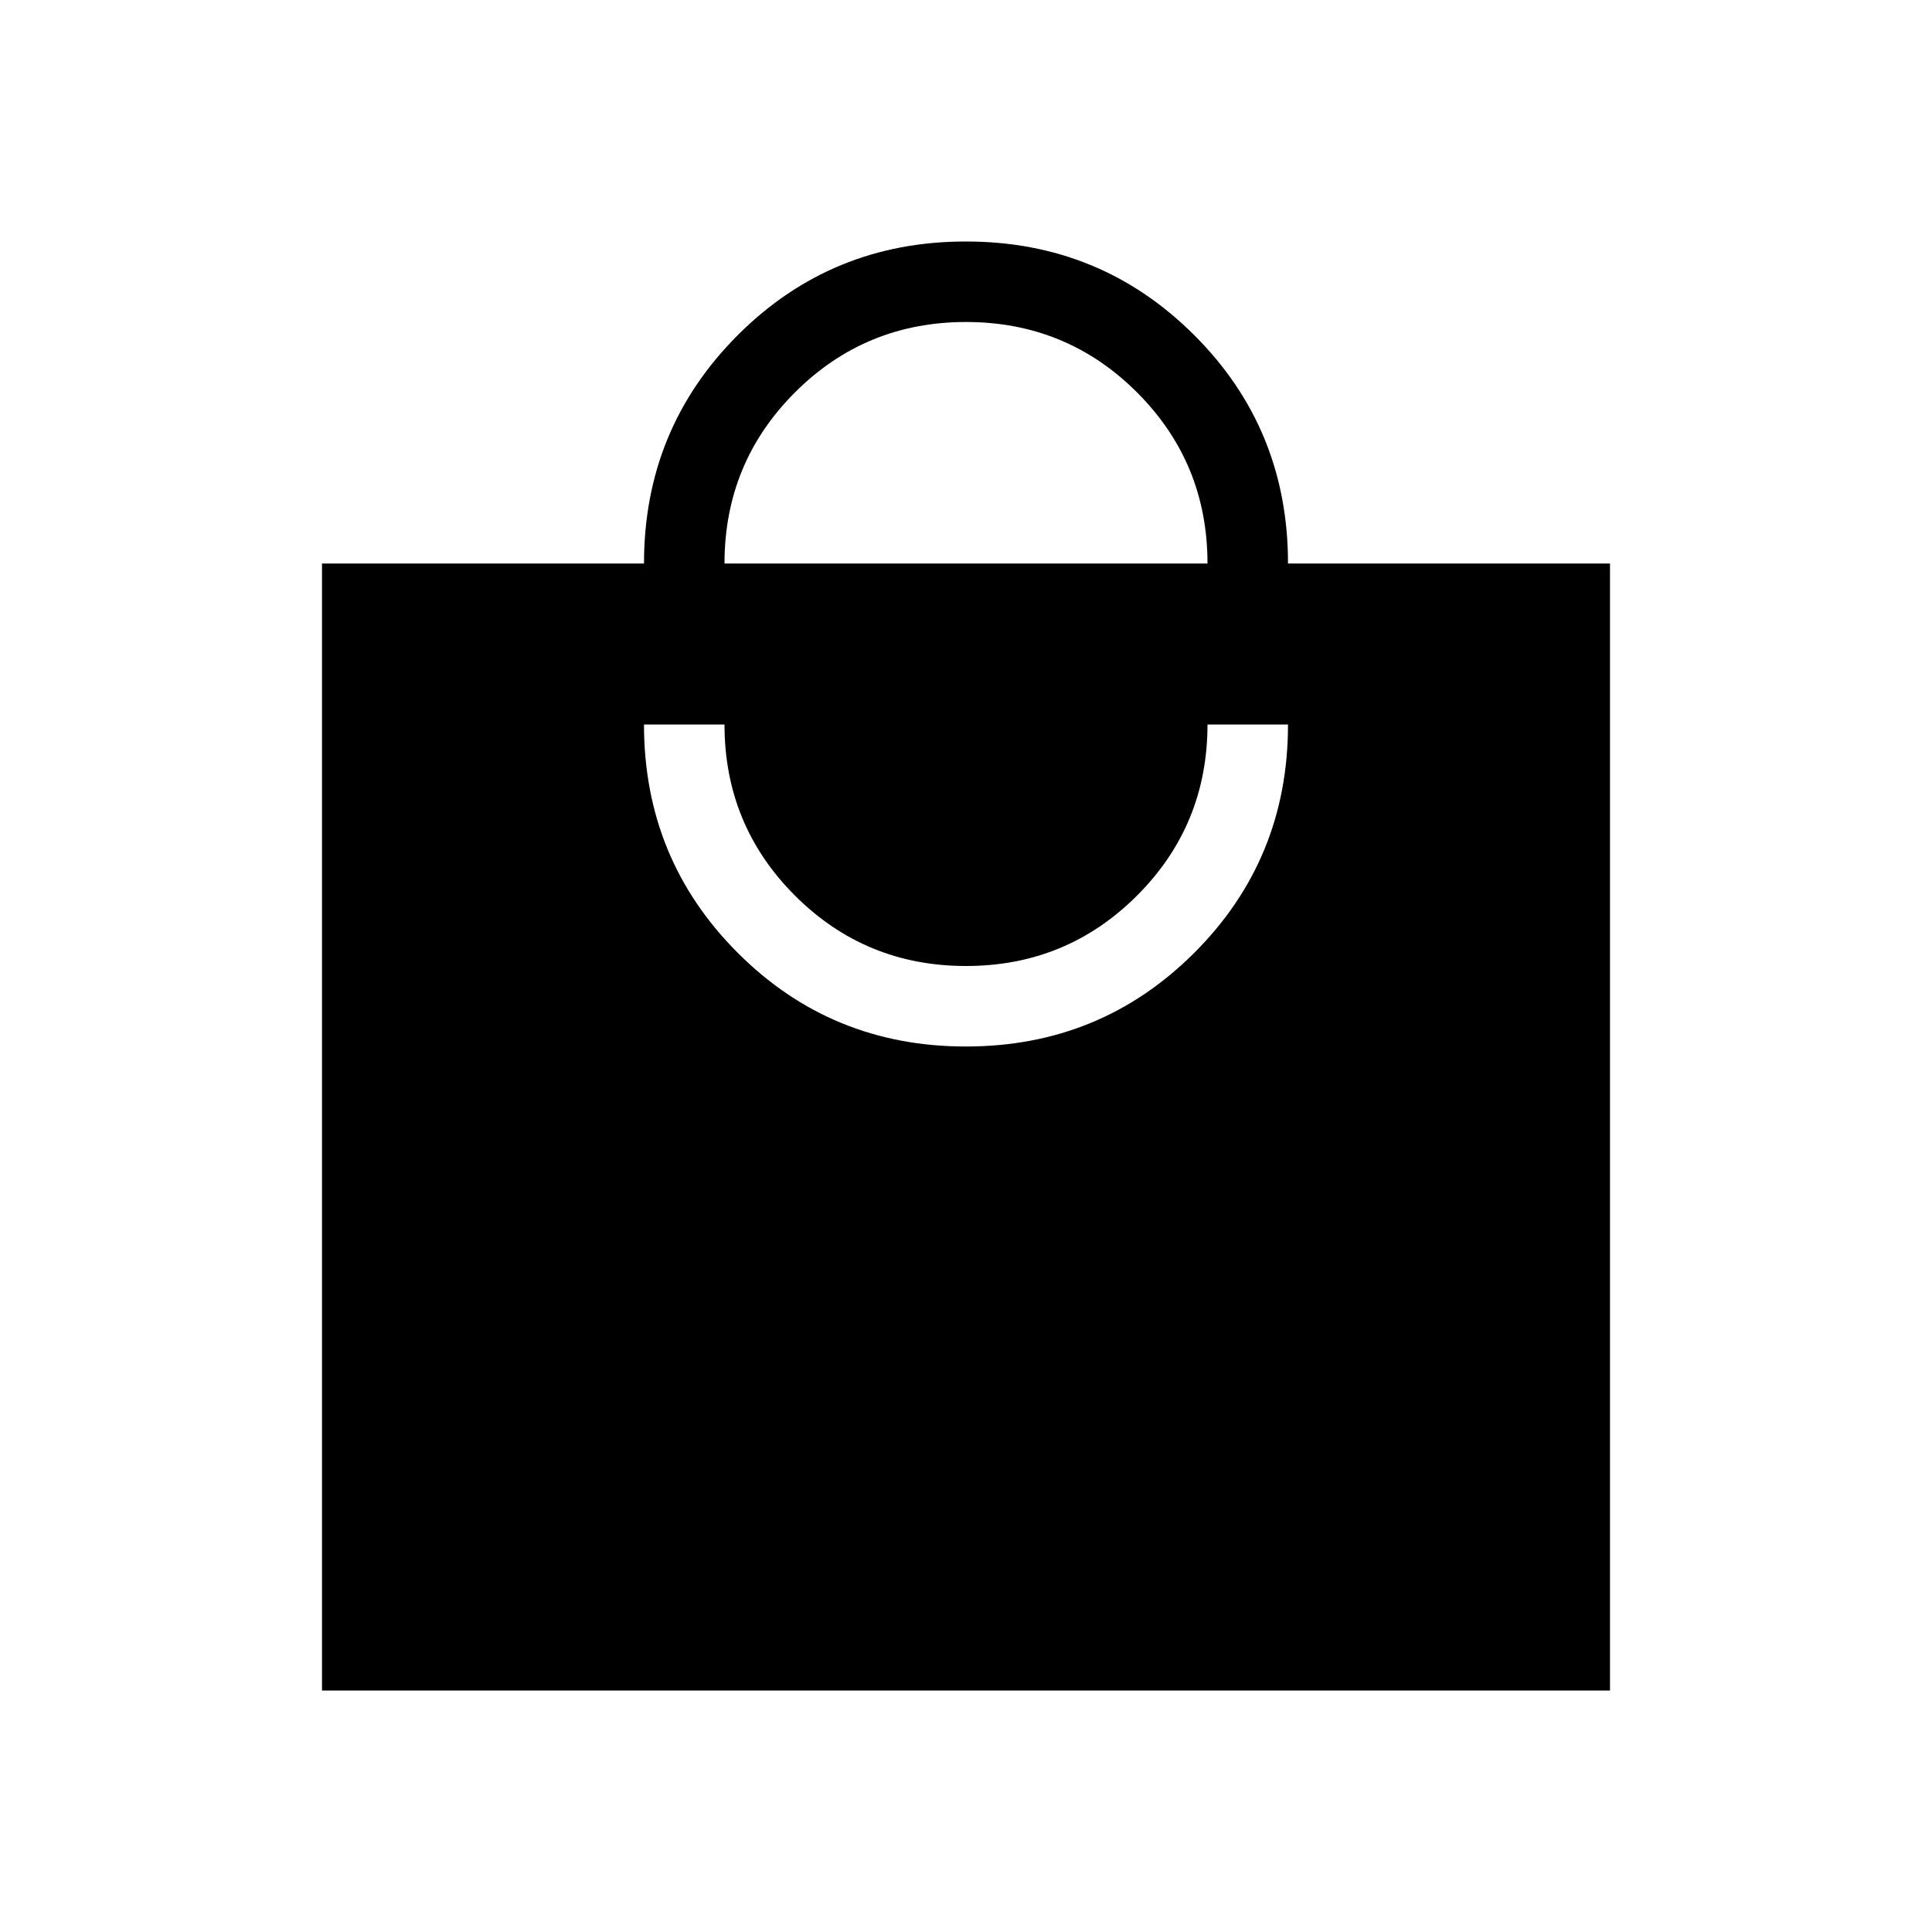 <svg xmlns="http://www.w3.org/2000/svg" width="1em" height="1em" viewBox="0 0 24 24"><path fill="currentColor" d="M4 21V7h4q0-1.671 1.164-2.836T12 3q1.671 0 2.836 1.164T16 7h4v14zm8-8q1.671 0 2.836-1.164T16 9h-1q0 1.25-.875 2.125T12 12q-1.25 0-2.125-.875T9 9H8q0 1.671 1.164 2.836T12 13M9 7h6q0-1.25-.875-2.125T12 4q-1.25 0-2.125.875T9 7"/></svg>